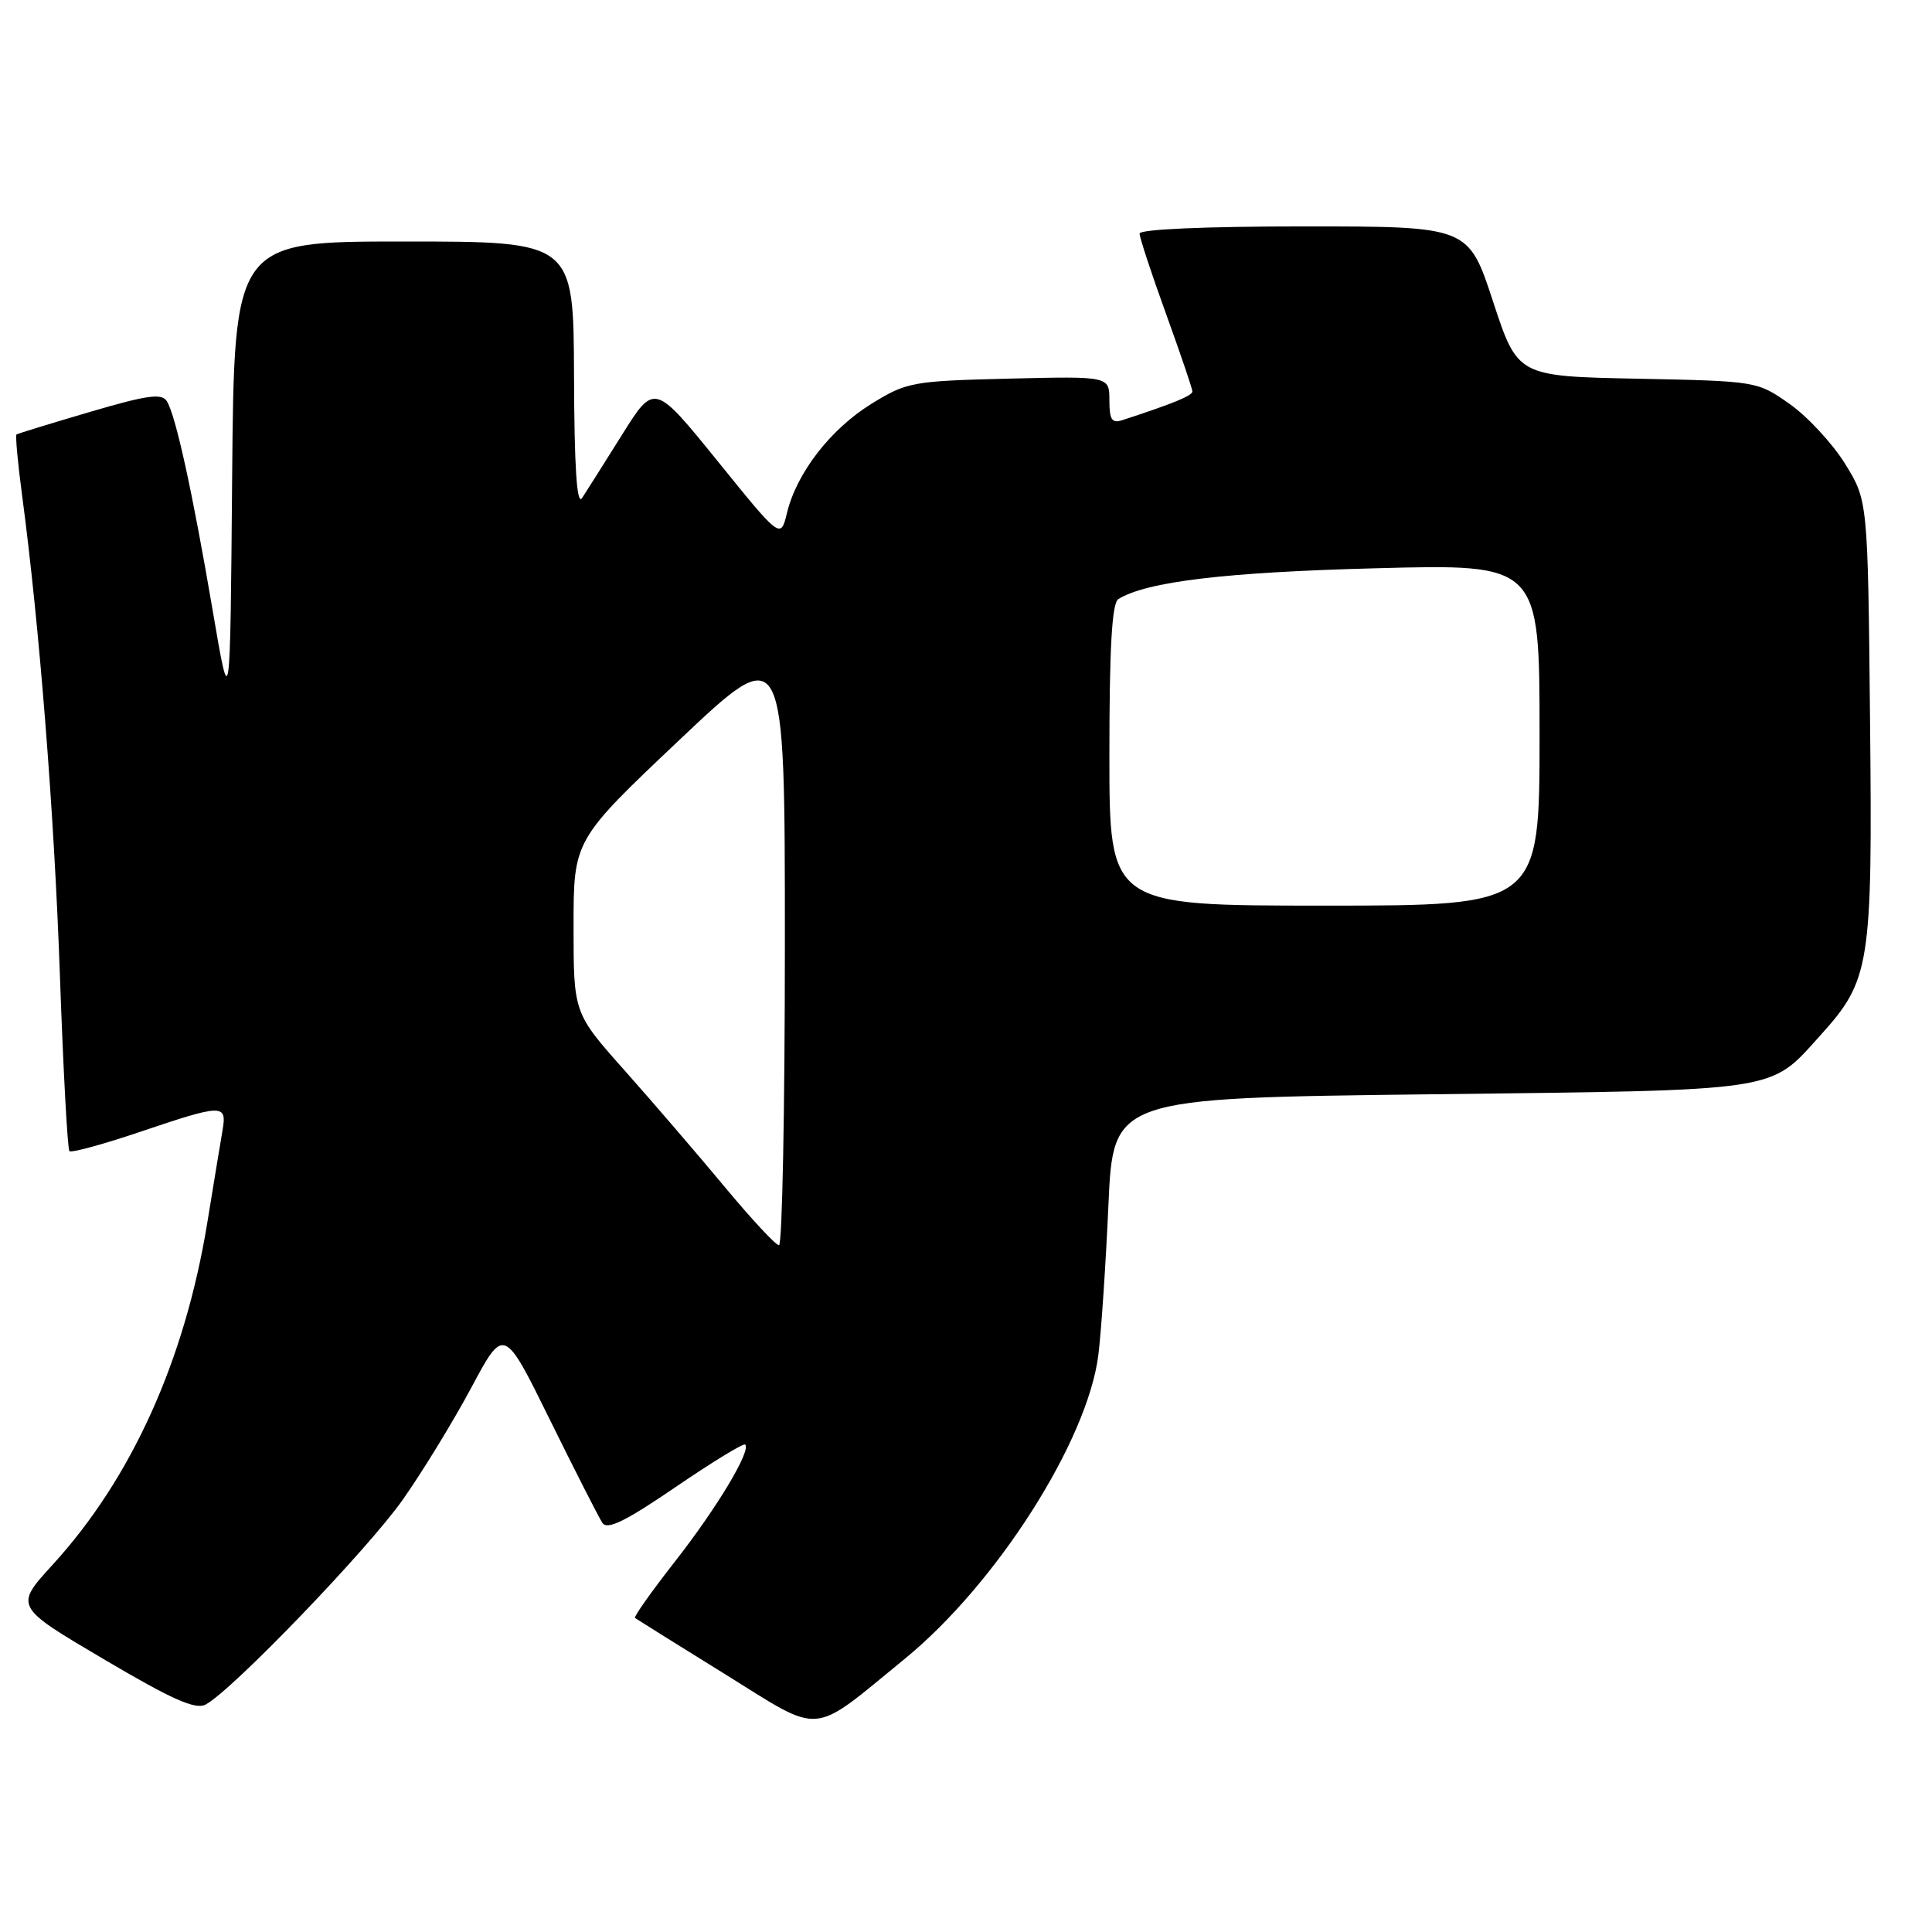 <?xml version="1.0" encoding="UTF-8" standalone="no"?>
<!DOCTYPE svg PUBLIC "-//W3C//DTD SVG 1.1//EN" "http://www.w3.org/Graphics/SVG/1.1/DTD/svg11.dtd" >
<svg xmlns="http://www.w3.org/2000/svg" xmlns:xlink="http://www.w3.org/1999/xlink" version="1.1" viewBox="0 0 256 256">
 <g >
 <path fill="currentColor"
d=" M 119.89 219.80 C 132.04 209.87 144.12 190.91 145.54 179.52 C 145.92 176.46 146.52 167.55 146.87 159.73 C 147.50 145.50 147.50 145.50 189.50 145.00 C 236.32 144.44 234.40 144.73 241.18 137.22 C 247.83 129.86 248.12 128.01 247.79 95.41 C 247.50 66.34 247.50 66.34 244.48 61.45 C 242.81 58.76 239.51 55.20 237.14 53.53 C 232.85 50.51 232.80 50.50 216.96 50.18 C 201.09 49.86 201.09 49.86 197.83 39.93 C 194.57 30.00 194.57 30.00 172.79 30.00 C 159.69 30.00 151.00 30.38 151.00 30.95 C 151.00 31.47 152.57 36.25 154.50 41.57 C 156.42 46.89 158.00 51.52 158.00 51.87 C 158.00 52.43 155.41 53.49 148.75 55.66 C 147.33 56.13 147.00 55.63 147.00 53.04 C 147.00 49.85 147.00 49.85 133.67 50.17 C 120.84 50.49 120.15 50.62 115.45 53.52 C 110.04 56.87 105.56 62.67 104.28 67.96 C 103.44 71.43 103.44 71.43 95.08 61.09 C 86.71 50.76 86.71 50.76 82.41 57.63 C 80.05 61.41 77.66 65.17 77.12 66.00 C 76.43 67.03 76.10 61.92 76.06 49.75 C 76.00 32.00 76.00 32.00 53.51 32.00 C 31.03 32.00 31.03 32.00 30.76 63.25 C 30.50 94.50 30.50 94.50 28.20 81.00 C 25.53 65.31 23.29 55.06 22.11 53.16 C 21.43 52.08 19.50 52.35 11.89 54.59 C 6.72 56.11 2.36 57.45 2.19 57.57 C 2.02 57.69 2.35 61.33 2.93 65.65 C 5.22 82.86 7.18 107.63 7.94 129.29 C 8.38 141.82 8.95 152.28 9.20 152.53 C 9.45 152.78 13.64 151.64 18.52 149.99 C 29.53 146.27 30.08 146.26 29.49 149.75 C 29.23 151.26 28.32 156.78 27.47 162.00 C 24.49 180.28 17.42 195.91 6.97 207.34 C 1.92 212.87 1.92 212.87 13.71 219.83 C 22.80 225.20 25.90 226.58 27.25 225.86 C 30.75 224.00 48.71 205.33 53.36 198.73 C 55.98 195.01 60.07 188.32 62.45 183.87 C 66.78 175.77 66.78 175.77 72.87 188.14 C 76.22 194.94 79.35 201.08 79.82 201.79 C 80.46 202.76 82.86 201.59 89.51 197.05 C 94.37 193.73 98.53 191.19 98.74 191.41 C 99.55 192.22 95.01 199.78 89.49 206.84 C 86.35 210.85 83.95 214.24 84.14 214.39 C 84.34 214.54 89.67 217.87 95.98 221.78 C 109.19 229.98 107.23 230.14 119.89 219.80 Z  M 96.01 157.25 C 92.47 152.99 86.52 146.07 82.79 141.87 C 76.00 134.24 76.00 134.24 76.00 122.78 C 76.00 111.32 76.00 111.32 90.00 98.07 C 104.00 84.83 104.00 84.83 104.00 124.91 C 104.00 146.96 103.65 165.00 103.22 165.00 C 102.79 165.00 99.55 161.51 96.01 157.25 Z  M 147.00 100.06 C 147.00 85.75 147.34 79.91 148.19 79.38 C 151.93 77.07 162.35 75.82 182.25 75.30 C 204.00 74.72 204.00 74.72 204.00 97.36 C 204.00 120.00 204.00 120.00 175.50 120.00 C 147.00 120.00 147.00 120.00 147.00 100.06 Z "/>
</g>
</svg>